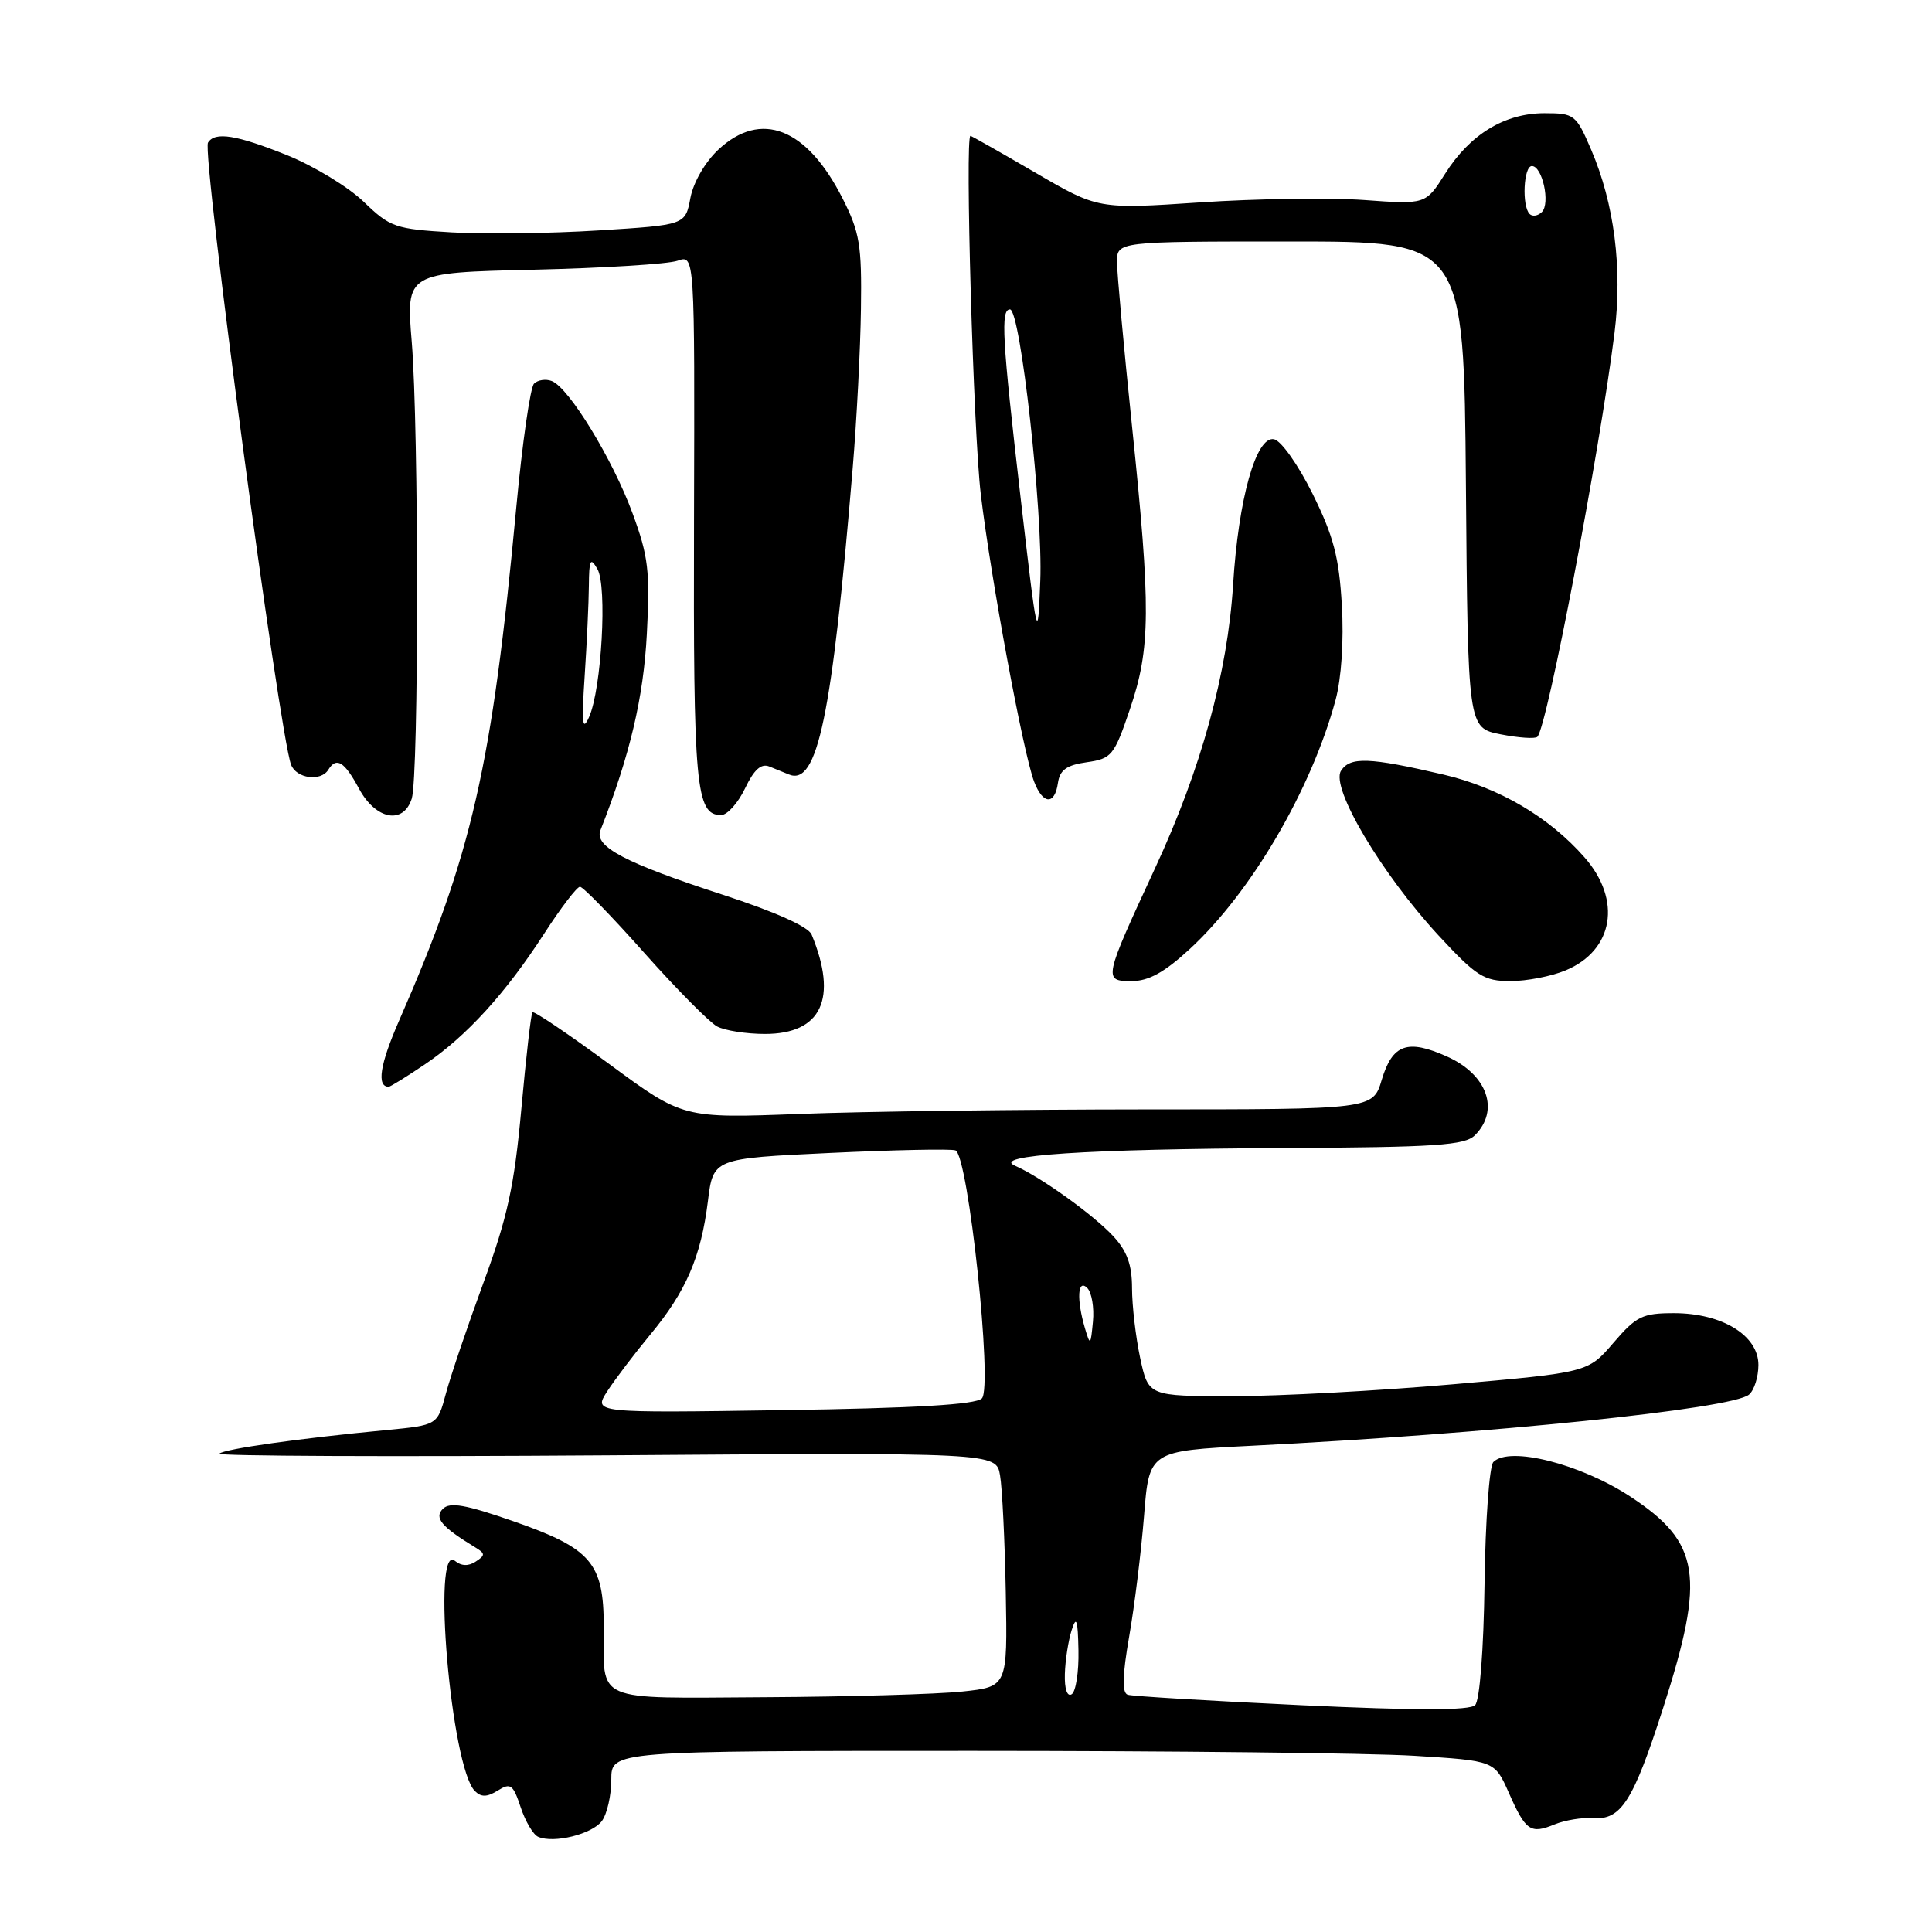 <?xml version="1.0" encoding="UTF-8" standalone="no"?>
<!DOCTYPE svg PUBLIC "-//W3C//DTD SVG 1.1//EN" "http://www.w3.org/Graphics/SVG/1.1/DTD/svg11.dtd" >
<svg xmlns="http://www.w3.org/2000/svg" xmlns:xlink="http://www.w3.org/1999/xlink" version="1.1" viewBox="0 0 256 256">
 <g >
 <path fill="currentColor"
d=" M 79.75 241.30 C 80.44 240.37 81.00 237.90 81.00 235.81 C 81.00 232.00 81.00 232.00 128.84 232.00 C 155.16 232.00 181.49 232.29 187.37 232.65 C 198.04 233.31 198.04 233.31 199.91 237.52 C 202.16 242.62 202.79 243.06 206.00 241.74 C 207.38 241.18 209.65 240.81 211.05 240.91 C 214.81 241.20 216.39 238.71 220.39 226.27 C 226.00 208.80 225.31 204.40 216.02 198.30 C 209.42 193.97 200.01 191.59 197.88 193.72 C 197.35 194.25 196.82 201.48 196.71 209.79 C 196.59 218.63 196.07 225.33 195.46 225.94 C 194.74 226.66 187.63 226.66 172.46 225.95 C 160.38 225.38 150.01 224.76 149.42 224.56 C 148.66 224.30 148.72 222.02 149.62 216.85 C 150.33 212.81 151.21 205.62 151.59 200.88 C 152.27 192.26 152.27 192.26 165.88 191.57 C 197.63 189.97 229.46 186.69 231.75 184.80 C 232.44 184.22 233.00 182.45 233.00 180.86 C 233.00 176.96 228.20 174.01 221.83 174.00 C 217.63 174.00 216.82 174.40 213.79 177.93 C 210.42 181.86 210.42 181.86 192.48 183.43 C 182.61 184.29 169.50 185.00 163.35 185.00 C 152.17 185.00 152.17 185.00 151.08 179.95 C 150.49 177.17 150.00 173.01 150.00 170.69 C 150.00 167.59 149.34 165.77 147.51 163.80 C 144.88 160.96 137.86 155.93 134.50 154.47 C 131.29 153.08 143.70 152.26 170.18 152.12 C 190.26 152.02 194.10 151.76 195.43 150.43 C 198.75 147.11 197.08 142.39 191.75 140.00 C 186.50 137.65 184.51 138.35 183.09 143.08 C 181.92 147.00 181.92 147.00 151.71 147.00 C 135.09 147.01 114.53 147.27 106.00 147.60 C 90.50 148.19 90.50 148.19 80.70 140.97 C 75.31 137.01 70.75 133.93 70.55 134.13 C 70.36 134.33 69.70 140.10 69.08 146.94 C 68.15 157.14 67.25 161.29 64.07 169.94 C 61.94 175.75 59.69 182.38 59.08 184.67 C 57.96 188.84 57.96 188.84 51.23 189.49 C 39.74 190.58 29.66 192.00 29.07 192.62 C 28.76 192.94 51.79 193.04 80.25 192.84 C 132.00 192.47 132.00 192.47 132.51 195.49 C 132.80 197.14 133.14 204.12 133.27 211.00 C 133.50 223.50 133.50 223.50 127.50 224.14 C 124.20 224.49 112.44 224.83 101.36 224.89 C 78.38 225.02 80.00 225.72 80.00 215.55 C 80.00 207.09 78.36 205.17 68.02 201.57 C 61.68 199.36 59.61 199.00 58.68 199.93 C 57.50 201.13 58.50 202.31 63.00 205.05 C 64.31 205.85 64.32 206.08 63.03 206.92 C 62.08 207.55 61.12 207.52 60.28 206.82 C 57.18 204.25 59.77 234.17 62.92 237.32 C 63.76 238.16 64.54 238.14 65.96 237.26 C 67.65 236.20 67.99 236.45 68.99 239.47 C 69.61 241.34 70.65 243.11 71.31 243.39 C 73.38 244.30 78.45 243.04 79.75 241.30 Z  M 56.32 141.02 C 61.81 137.31 66.99 131.63 72.14 123.66 C 74.33 120.27 76.45 117.50 76.85 117.50 C 77.25 117.50 81.09 121.44 85.37 126.26 C 89.66 131.08 94.00 135.46 95.02 136.01 C 96.03 136.55 98.89 137.00 101.36 137.00 C 108.86 137.00 111.05 132.32 107.54 123.83 C 107.11 122.79 102.68 120.81 95.81 118.57 C 82.81 114.34 78.71 112.18 79.56 110.02 C 83.47 100.07 85.27 92.43 85.71 84.00 C 86.15 75.70 85.91 73.68 83.81 68.00 C 81.18 60.85 75.38 51.36 73.11 50.49 C 72.32 50.18 71.26 50.34 70.76 50.84 C 70.27 51.33 69.21 58.66 68.42 67.12 C 65.19 101.64 62.57 113.11 52.87 135.27 C 50.34 141.05 49.88 144.00 51.51 144.00 C 51.72 144.00 53.89 142.66 56.32 141.02 Z  M 157.65 125.75 C 165.78 118.26 173.76 104.63 176.97 92.75 C 177.74 89.90 178.08 84.88 177.80 80.18 C 177.44 73.85 176.70 71.03 173.93 65.44 C 172.02 61.59 169.75 58.38 168.81 58.20 C 166.44 57.75 164.10 66.07 163.39 77.50 C 162.66 89.14 159.16 101.88 153.07 115.00 C 146.22 129.78 146.17 130.00 149.95 130.00 C 152.20 130.00 154.30 128.84 157.65 125.75 Z  M 207.45 128.58 C 213.82 125.93 214.93 119.26 209.95 113.60 C 205.24 108.24 198.63 104.36 191.24 102.63 C 181.41 100.34 178.89 100.25 177.69 102.14 C 176.28 104.36 183.08 115.81 190.64 123.98 C 195.63 129.37 196.63 130.00 200.14 130.00 C 202.30 130.00 205.59 129.36 207.45 128.58 Z  M 54.56 105.82 C 55.50 102.85 55.50 56.68 54.56 45.32 C 53.80 36.13 53.80 36.13 70.65 35.74 C 79.92 35.52 88.53 34.99 89.78 34.55 C 92.06 33.75 92.06 33.75 91.96 68.81 C 91.86 104.33 92.20 108.00 95.55 108.00 C 96.37 108.00 97.79 106.41 98.72 104.47 C 99.91 101.98 100.85 101.12 101.95 101.57 C 102.80 101.91 103.96 102.38 104.53 102.62 C 108.32 104.19 110.24 95.00 112.99 62.00 C 113.52 55.67 114.01 46.19 114.08 40.93 C 114.20 32.48 113.92 30.77 111.64 26.28 C 106.91 16.94 100.83 14.55 95.18 19.83 C 93.43 21.47 91.87 24.16 91.48 26.24 C 90.81 29.81 90.81 29.81 79.33 30.53 C 73.02 30.93 64.27 31.04 59.89 30.79 C 52.38 30.35 51.70 30.12 48.21 26.75 C 46.17 24.78 41.61 22.01 38.08 20.58 C 31.31 17.86 28.48 17.41 27.56 18.90 C 26.72 20.26 37.02 97.27 38.57 101.33 C 39.27 103.16 42.51 103.60 43.50 102.00 C 44.58 100.25 45.63 100.90 47.57 104.50 C 49.79 108.62 53.45 109.31 54.56 105.82 Z  M 140.18 103.75 C 140.43 102.03 141.32 101.38 144.00 101.00 C 147.30 100.53 147.63 100.12 149.71 94.00 C 152.47 85.90 152.51 80.65 150.00 56.50 C 148.91 46.05 148.02 36.26 148.01 34.75 C 148.00 32.00 148.00 32.00 170.99 32.00 C 193.97 32.00 193.97 32.00 194.24 64.22 C 194.50 96.44 194.50 96.44 198.84 97.30 C 201.23 97.77 203.42 97.92 203.71 97.63 C 205.01 96.32 211.95 59.97 213.93 44.12 C 215.00 35.53 213.90 26.97 210.83 19.82 C 208.83 15.17 208.61 15.00 204.63 15.00 C 199.36 15.01 194.78 17.80 191.49 23.01 C 188.91 27.10 188.91 27.10 180.71 26.50 C 176.19 26.18 166.43 26.32 159.00 26.82 C 145.50 27.72 145.50 27.72 137.16 22.86 C 132.57 20.19 128.71 18.00 128.59 18.00 C 127.85 18.00 128.97 57.27 129.96 65.50 C 131.28 76.60 135.58 99.77 137.02 103.56 C 138.18 106.62 139.76 106.71 140.18 103.75 Z  M 141.10 221.81 C 141.15 219.99 141.56 217.38 142.00 216.00 C 142.63 214.03 142.82 214.59 142.90 218.69 C 142.96 221.55 142.55 224.16 142.00 224.50 C 141.40 224.87 141.04 223.78 141.10 221.81 Z  M 80.46 184.36 C 81.48 182.79 84.04 179.41 86.16 176.85 C 90.90 171.14 92.88 166.56 93.80 159.17 C 94.50 153.50 94.50 153.50 110.00 152.77 C 118.53 152.37 125.99 152.21 126.60 152.43 C 128.30 153.03 131.58 183.82 130.10 185.30 C 129.28 186.12 121.26 186.59 103.77 186.85 C 78.62 187.23 78.62 187.23 80.46 184.36 Z  M 143.76 176.00 C 142.63 172.15 142.79 169.39 144.07 170.67 C 144.66 171.26 145.00 173.27 144.82 175.12 C 144.52 178.30 144.46 178.35 143.76 176.00 Z  M 77.47 89.60 C 77.76 85.25 78.01 79.85 78.03 77.60 C 78.06 74.12 78.23 73.79 79.16 75.40 C 80.48 77.66 79.71 91.29 78.06 95.00 C 77.17 97.00 77.05 95.92 77.47 89.60 Z  M 135.24 66.00 C 132.78 44.80 132.57 41.00 133.83 41.00 C 135.21 41.00 138.21 67.91 137.84 77.00 C 137.51 85.35 137.46 85.16 135.24 66.00 Z  M 202.68 28.35 C 201.63 27.29 201.88 22.00 202.98 22.00 C 204.37 22.00 205.45 26.95 204.31 28.09 C 203.79 28.61 203.06 28.73 202.68 28.35 Z "/>
</g>
</svg>